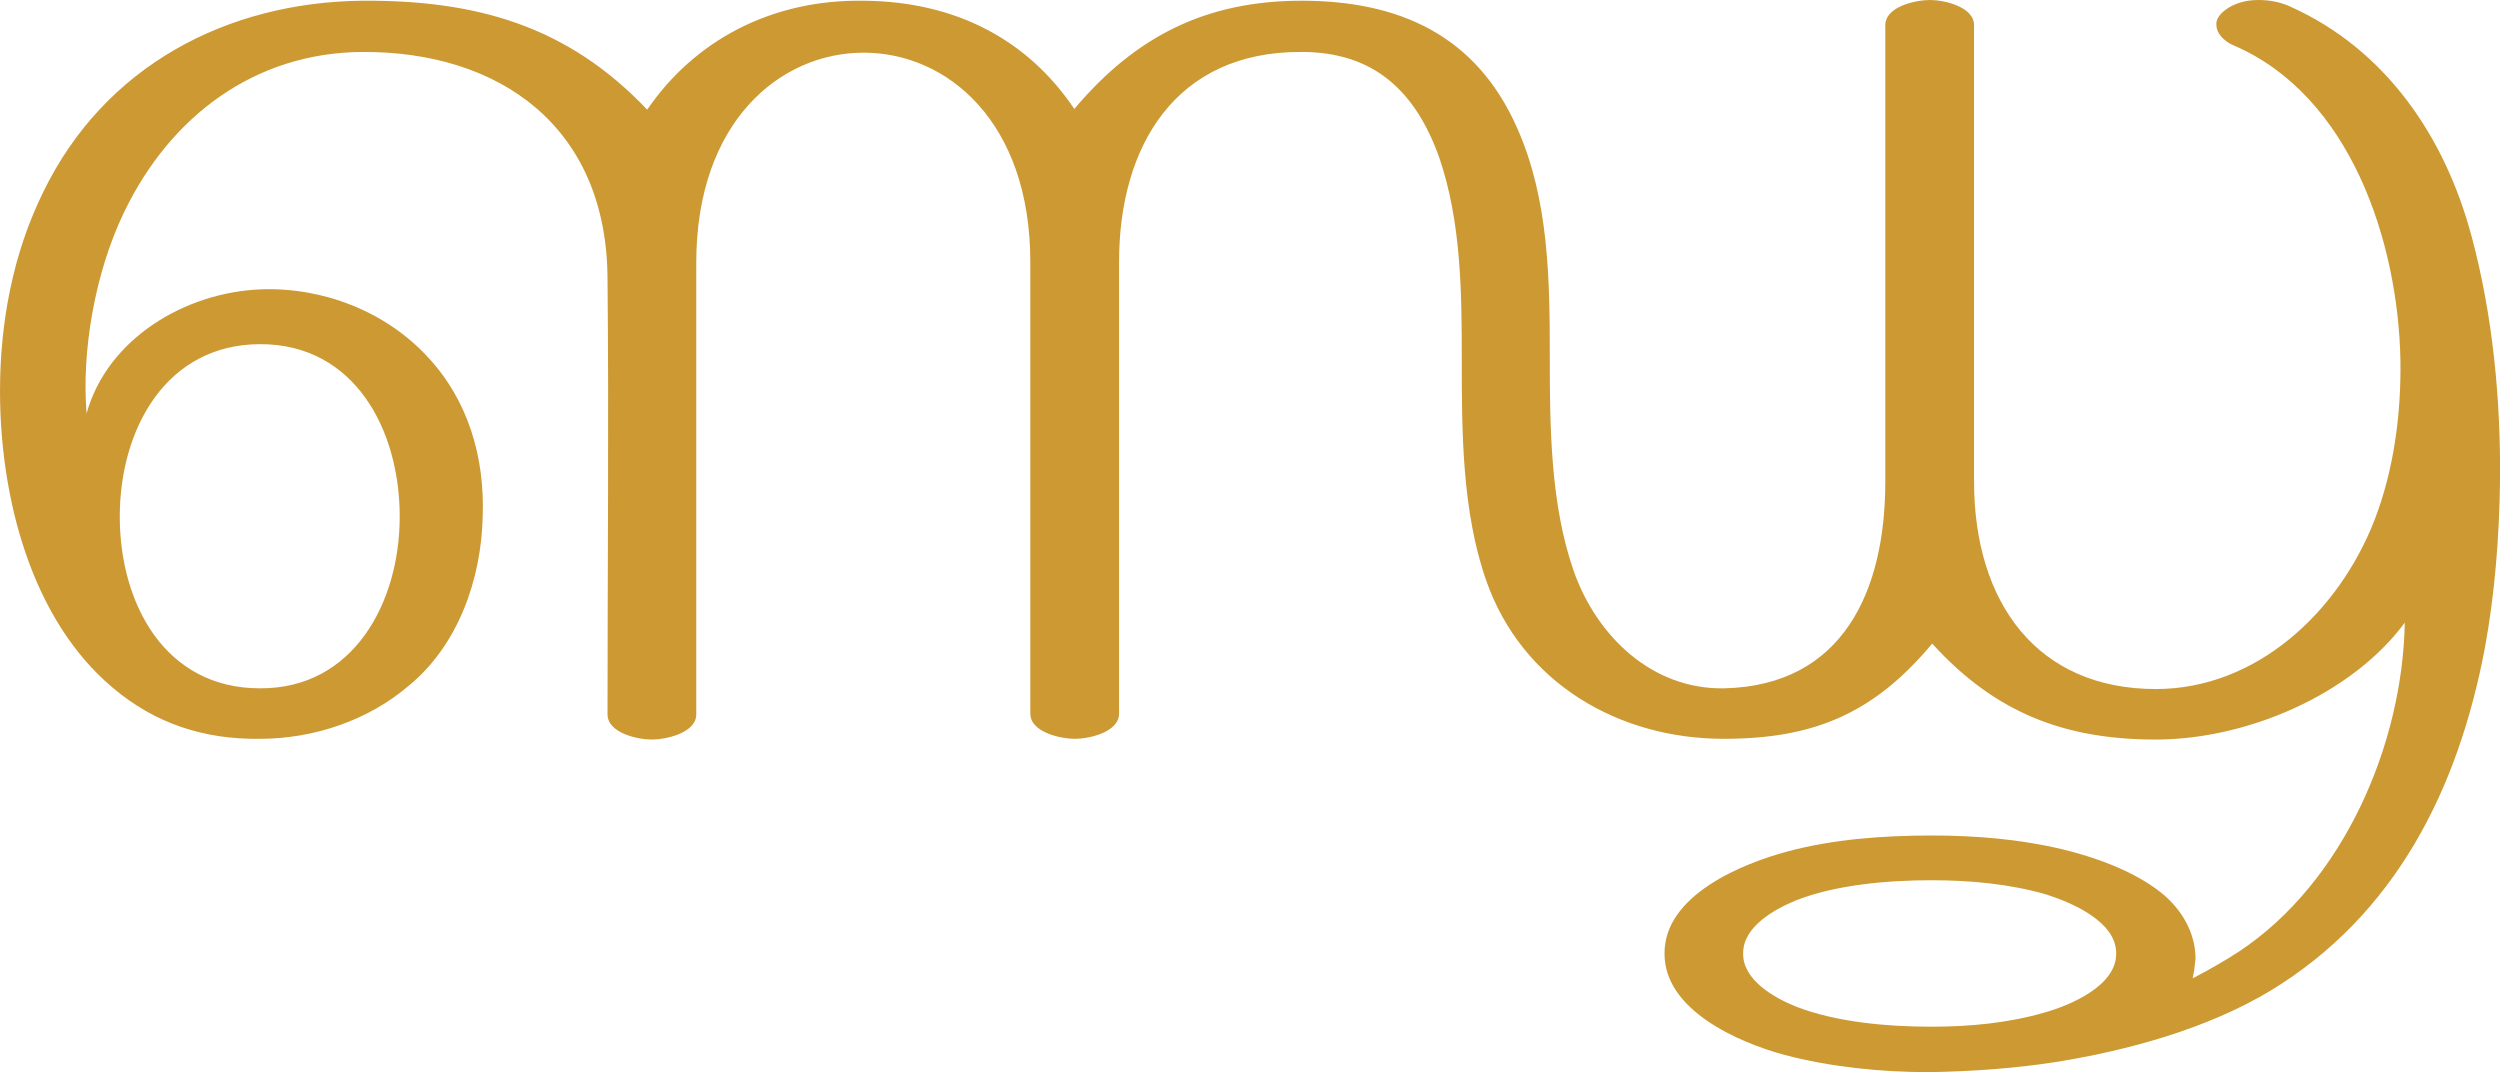 <?xml version="1.0" encoding="UTF-8"?>
<!DOCTYPE svg PUBLIC "-//W3C//DTD SVG 1.1//EN" "http://www.w3.org/Graphics/SVG/1.1/DTD/svg11.dtd">
<!-- Creator: CorelDRAW X8 -->
<svg xmlns="http://www.w3.org/2000/svg" xml:space="preserve" width="3465px" height="1486px" version="1.1" style="shape-rendering:geometricPrecision; text-rendering:geometricPrecision; image-rendering:optimizeQuality; fill-rule:evenodd; clip-rule:evenodd"
viewBox="0 0 3465 1486"
 xmlns:xlink="http://www.w3.org/1999/xlink">
 <defs>
  <style type="text/css">
   <![CDATA[
    .fil0 {fill:#CC9933}
   ]]>
  </style>
 </defs>
 <g id="Layer_x0020_1">
  <path class="fil0" d="M3426 329c-37,-140 -120,-261 -252,-320 -13,-6 -28,-9 -44,-9 -16,0 -33,4 -46,14 -9,7 -13,14 -12,21 0,11 10,22 24,28 161,69 228,271 231,437 1,74 -9,151 -36,221 -50,128 -164,234 -303,234 -164,0 -252,-119 -252,-288l0 -632c0,-26 -42,-35 -61,-35 -20,0 -62,9 -62,35l0 633c0,150 -58,282 -223,286 -100,2 -177,-72 -209,-163 -32,-92 -33,-199 -33,-295 0,-107 -1,-219 -45,-318 -57,-130 -165,-177 -299,-177 -132,0 -230,49 -315,150 -64,-95 -163,-149 -292,-150 -129,-2 -235,56 -300,151 -111,-117 -238,-152 -395,-151 -187,2 -357,90 -442,265 -42,85 -60,181 -60,276 0,145 42,315 156,411 59,50 127,72 204,71 74,0 150,-25 207,-74 68,-56 100,-147 102,-234 3,-82 -20,-161 -76,-221 -59,-64 -146,-97 -231,-94 -105,4 -213,68 -242,172 -7,-85 11,-194 52,-279 64,-133 181,-221 330,-222 191,-1 339,104 340,314 2,201 0,403 0,604 0,26 42,35 61,35 20,0 62,-9 62,-35l0 -626c0,-195 116,-291 232,-291 116,0 231,96 231,290l0 626c0,26 42,35 62,35 19,0 61,-9 61,-35l0 -626c0,-160 78,-292 253,-291 100,0 158,54 191,147 30,88 31,185 31,277 0,101 0,212 34,309 50,142 184,219 329,219 125,0 208,-35 289,-132 88,97 185,133 310,133 127,0 272,-63 345,-162 -3,169 -85,360 -230,456 -20,13 -41,25 -64,37 2,-9 3,-18 4,-27 0,-35 -18,-68 -48,-92 -39,-31 -95,-50 -137,-60 -59,-14 -120,-19 -181,-19 -66,0 -136,5 -199,22 -64,17 -171,61 -171,141 -1,79 103,124 166,141 64,17 135,24 201,24 58,-1 117,-5 175,-14 100,-16 210,-46 298,-99 173,-105 260,-279 297,-475 14,-76 20,-155 21,-232 1,-113 -10,-228 -39,-337zm-3260 387c0,-121 64,-239 195,-239 130,0 193,118 193,239 0,119 -64,239 -194,238 -131,0 -194,-117 -194,-238zm2511 504c53,0 109,5 160,20 34,11 96,37 96,81 1,45 -63,72 -98,82 -51,15 -105,20 -158,20 -60,0 -132,-6 -188,-28 -30,-12 -74,-37 -73,-74 0,-37 44,-61 73,-73 56,-22 128,-28 188,-28z"/>
 </g>
</svg>
